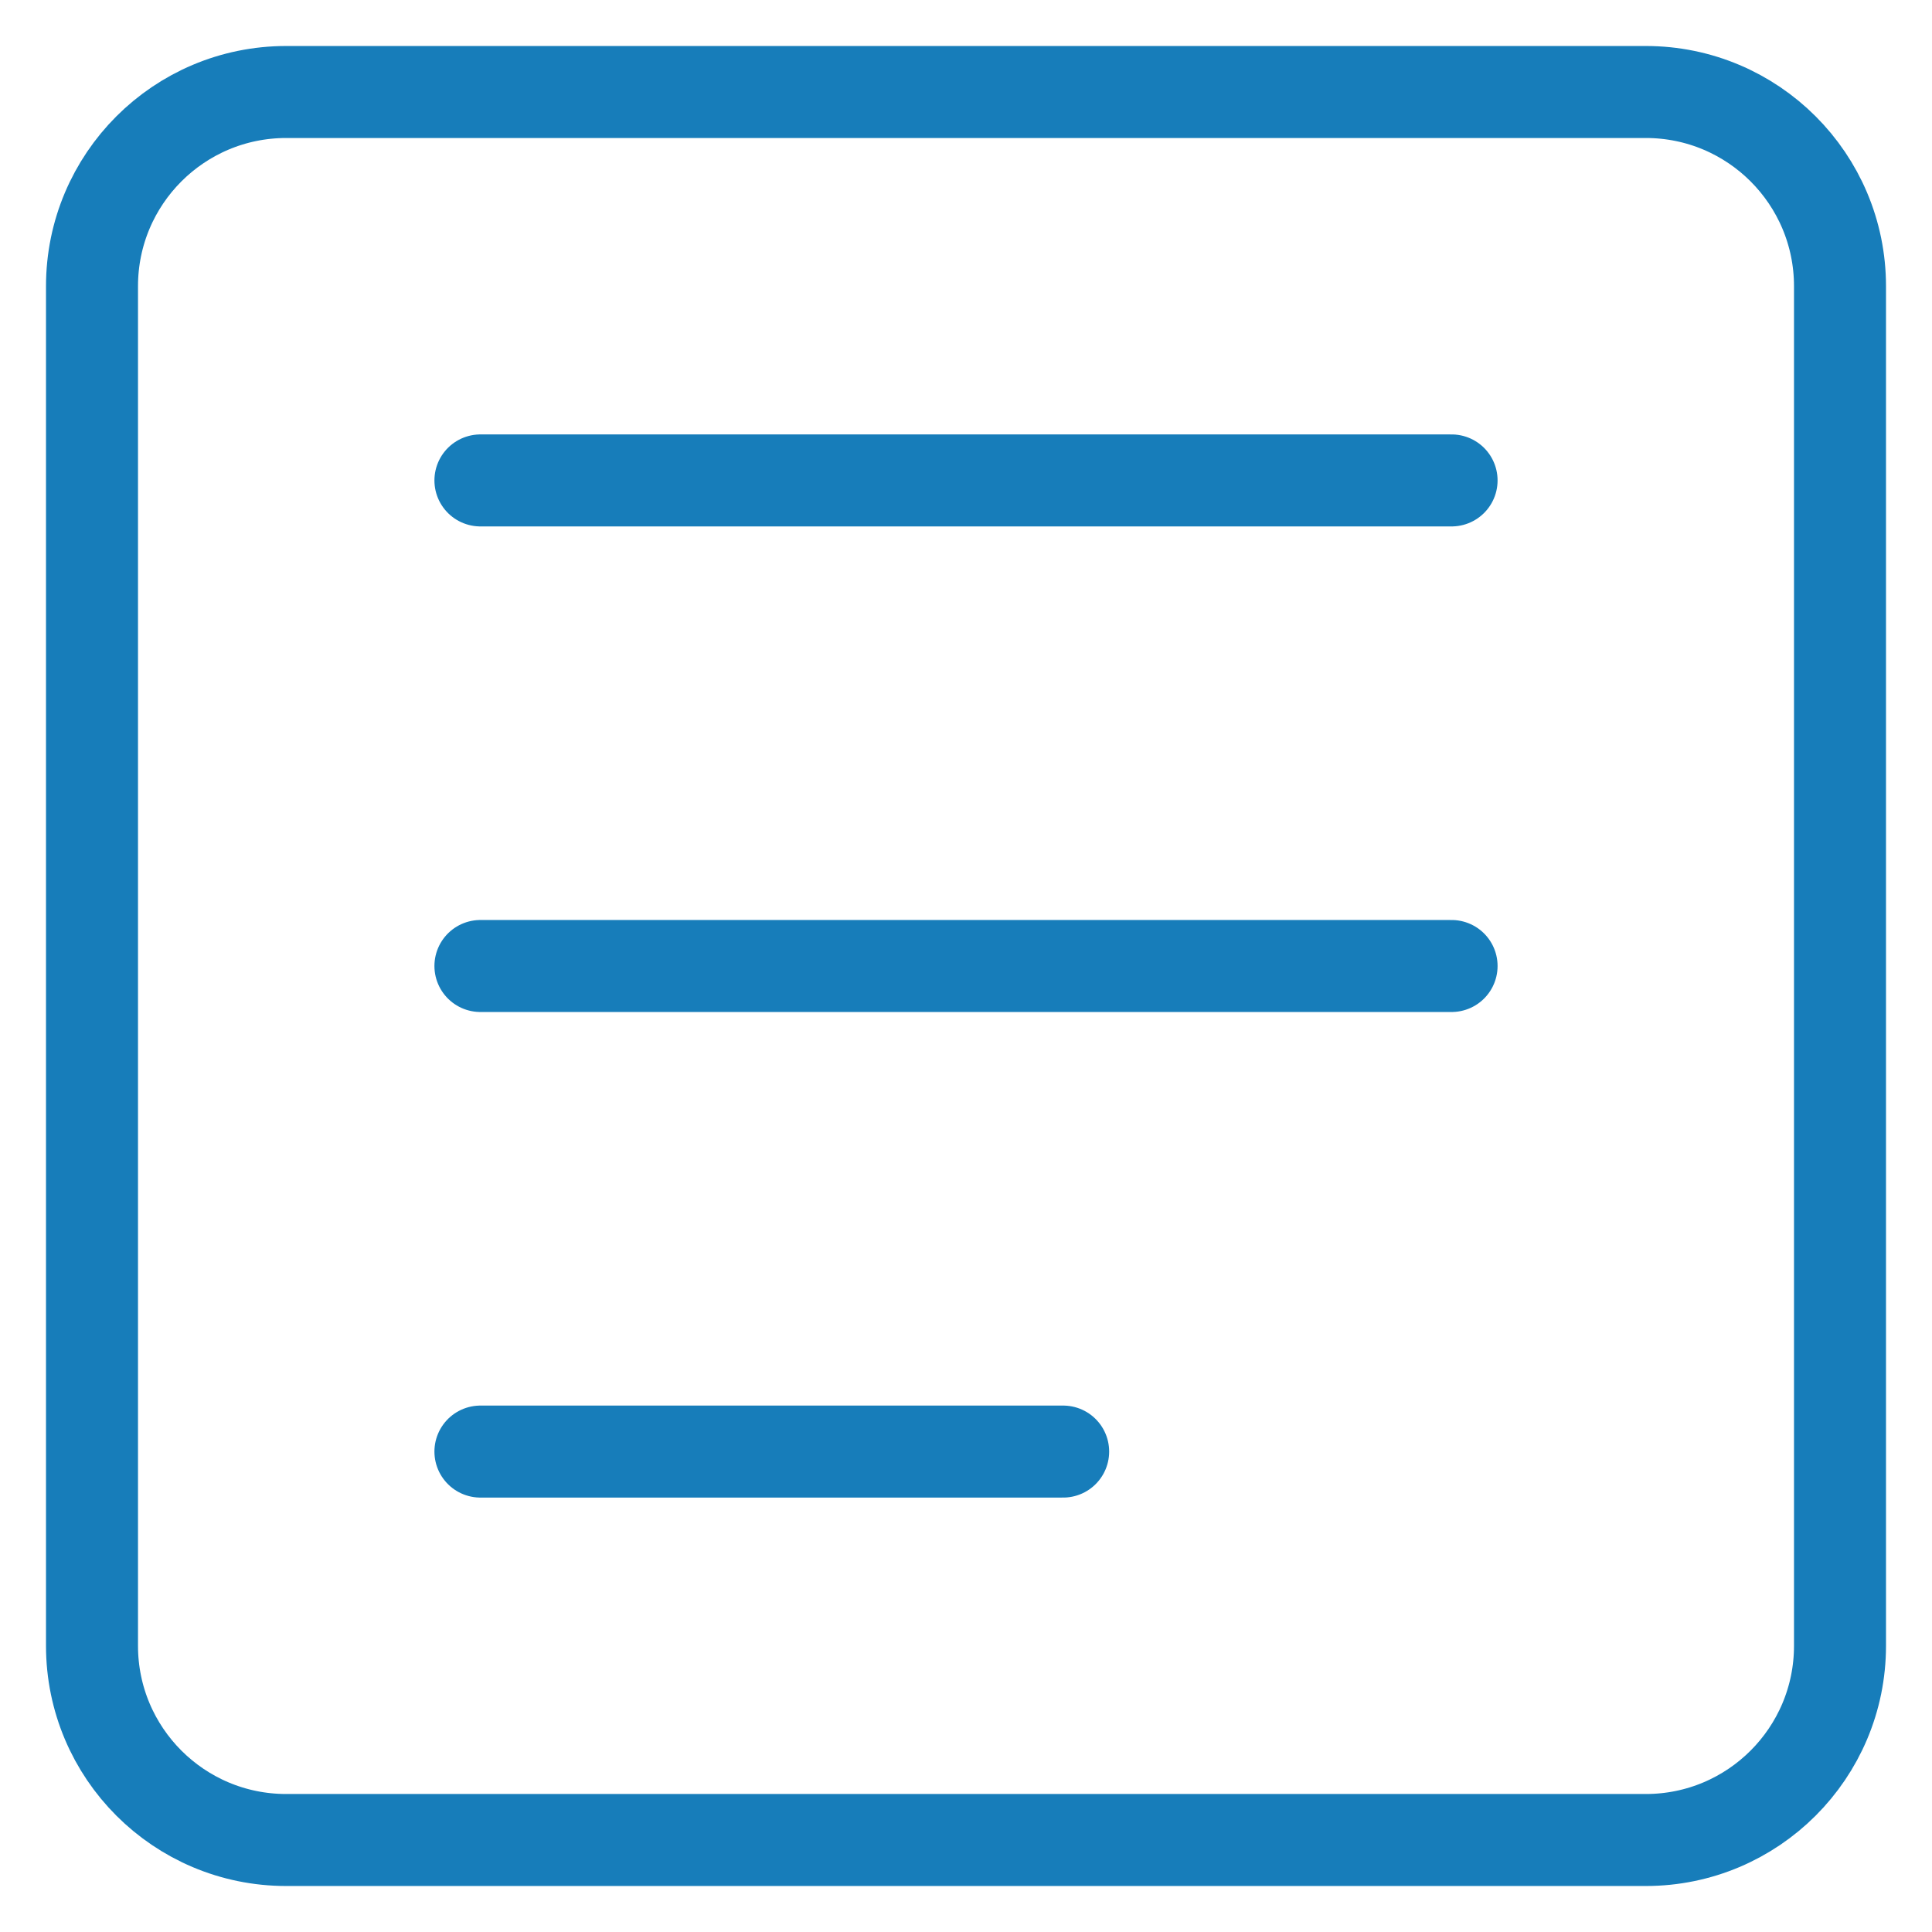 <svg width="21" height="21" viewBox="0 0 21 21" fill="none" xmlns="http://www.w3.org/2000/svg">
<path d="M17.889 1H3.111C1.945 1 1 1.945 1 3.111V17.889C1 19.055 1.945 20 3.111 20H17.889C19.055 20 20 19.055 20 17.889V3.111C20 1.945 19.055 1 17.889 1Z" stroke="#177DBA" stroke-linecap="round" stroke-linejoin="round"/>
<path d="M5.222 5.222H15.778" stroke="#177DBA" stroke-linecap="round" stroke-linejoin="round"/>
<path d="M5.222 10.5H15.778" stroke="#177DBA" stroke-linecap="round" stroke-linejoin="round"/>
<path d="M5.222 15.778H11.556" stroke="#177DBA" stroke-linecap="round" stroke-linejoin="round"/>
</svg>
